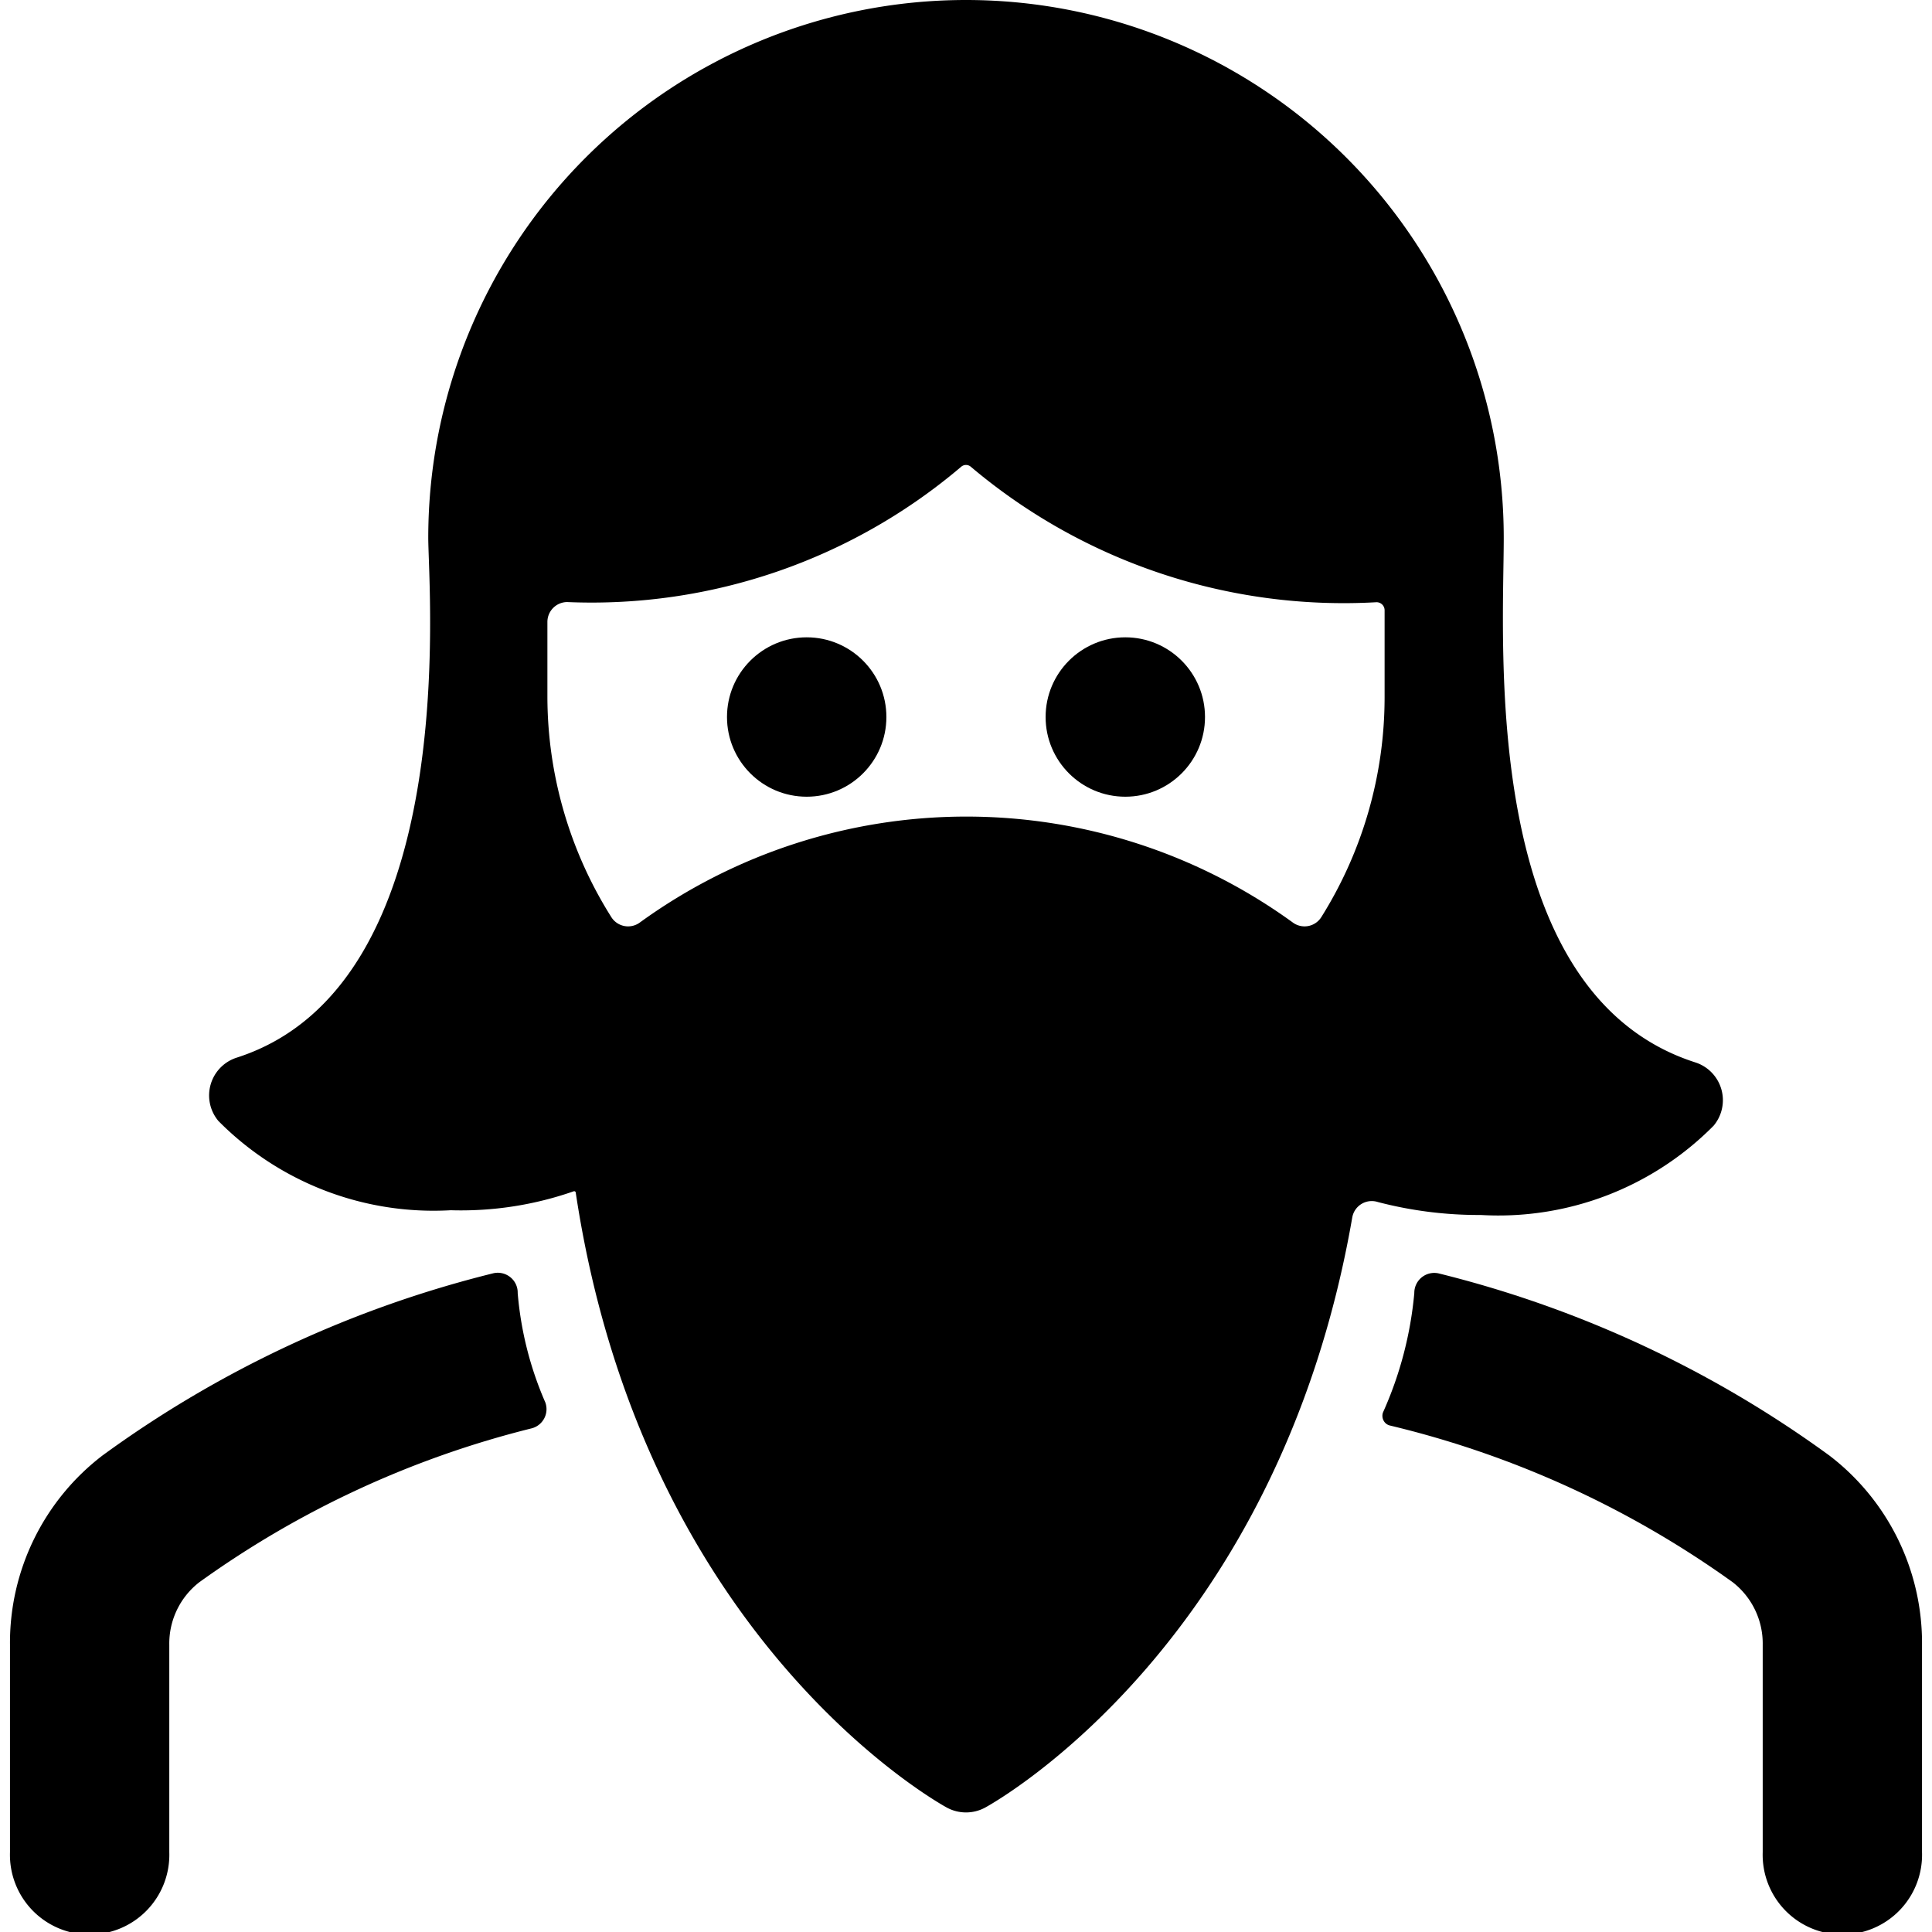 <svg xmlns="http://www.w3.org/2000/svg" viewBox="0 0 24 24"><title>crime-woman-riot</title><path d="M22.725,18.081a13.9,13.9,0,0,0-4.844-2.26.248.248,0,0,0-.312.242,4.632,4.632,0,0,1-.389,1.483.125.125,0,0,0,.007.1.119.119,0,0,0,.078.062,12.137,12.137,0,0,1,4.258,1.946.964.964,0,0,1,.374.777V23.01a.99.99,0,1,0,1.979,0V20.431A2.931,2.931,0,0,0,22.725,18.081Z"/><path d="M6.431,16.063a.245.245,0,0,0-.095-.2.248.248,0,0,0-.216-.044,13.893,13.893,0,0,0-4.846,2.261,2.93,2.93,0,0,0-1.15,2.349V23.01a.99.99,0,1,0,1.979,0V20.431a.963.963,0,0,1,.373-.776,12.029,12.029,0,0,1,4.13-1.912.246.246,0,0,0,.168-.322A4.276,4.276,0,0,1,6.431,16.063Z"/><circle cx="13.979" cy="8.907" r="0.99"/><circle cx="10.021" cy="8.907" r="0.99"/><path d="M11.763,22.455a.5.5,0,0,0,.474,0c.17-.093,3.646-2.066,4.561-7.33a.246.246,0,0,1,.318-.193,4.965,4.965,0,0,0,1.28.161,3.76,3.76,0,0,0,2.891-1.109.493.493,0,0,0-.229-.787c-2.681-.862-2.378-5.178-2.378-6.517a6.68,6.68,0,0,0-13.36,0c0,.666.426,5.557-2.378,6.458a.493.493,0,0,0-.229.787A3.76,3.76,0,0,0,5.6,15.034,4.241,4.241,0,0,0,7.123,14.8a.021.021,0,0,1,.019,0,.018.018,0,0,1,.01.015C7.981,20.312,11.59,22.36,11.763,22.455ZM11.938,5.8a.092.092,0,0,1,.124,0A7.176,7.176,0,0,0,17.1,7.481a.1.1,0,0,1,.1.1V8.66a5.144,5.144,0,0,1-.785,2.731.246.246,0,0,1-.355.069,6.908,6.908,0,0,0-8.112,0,.246.246,0,0,1-.355-.069A5.144,5.144,0,0,1,6.8,8.66V7.726a.247.247,0,0,1,.245-.247A7.091,7.091,0,0,0,11.938,5.8Z"/></svg>